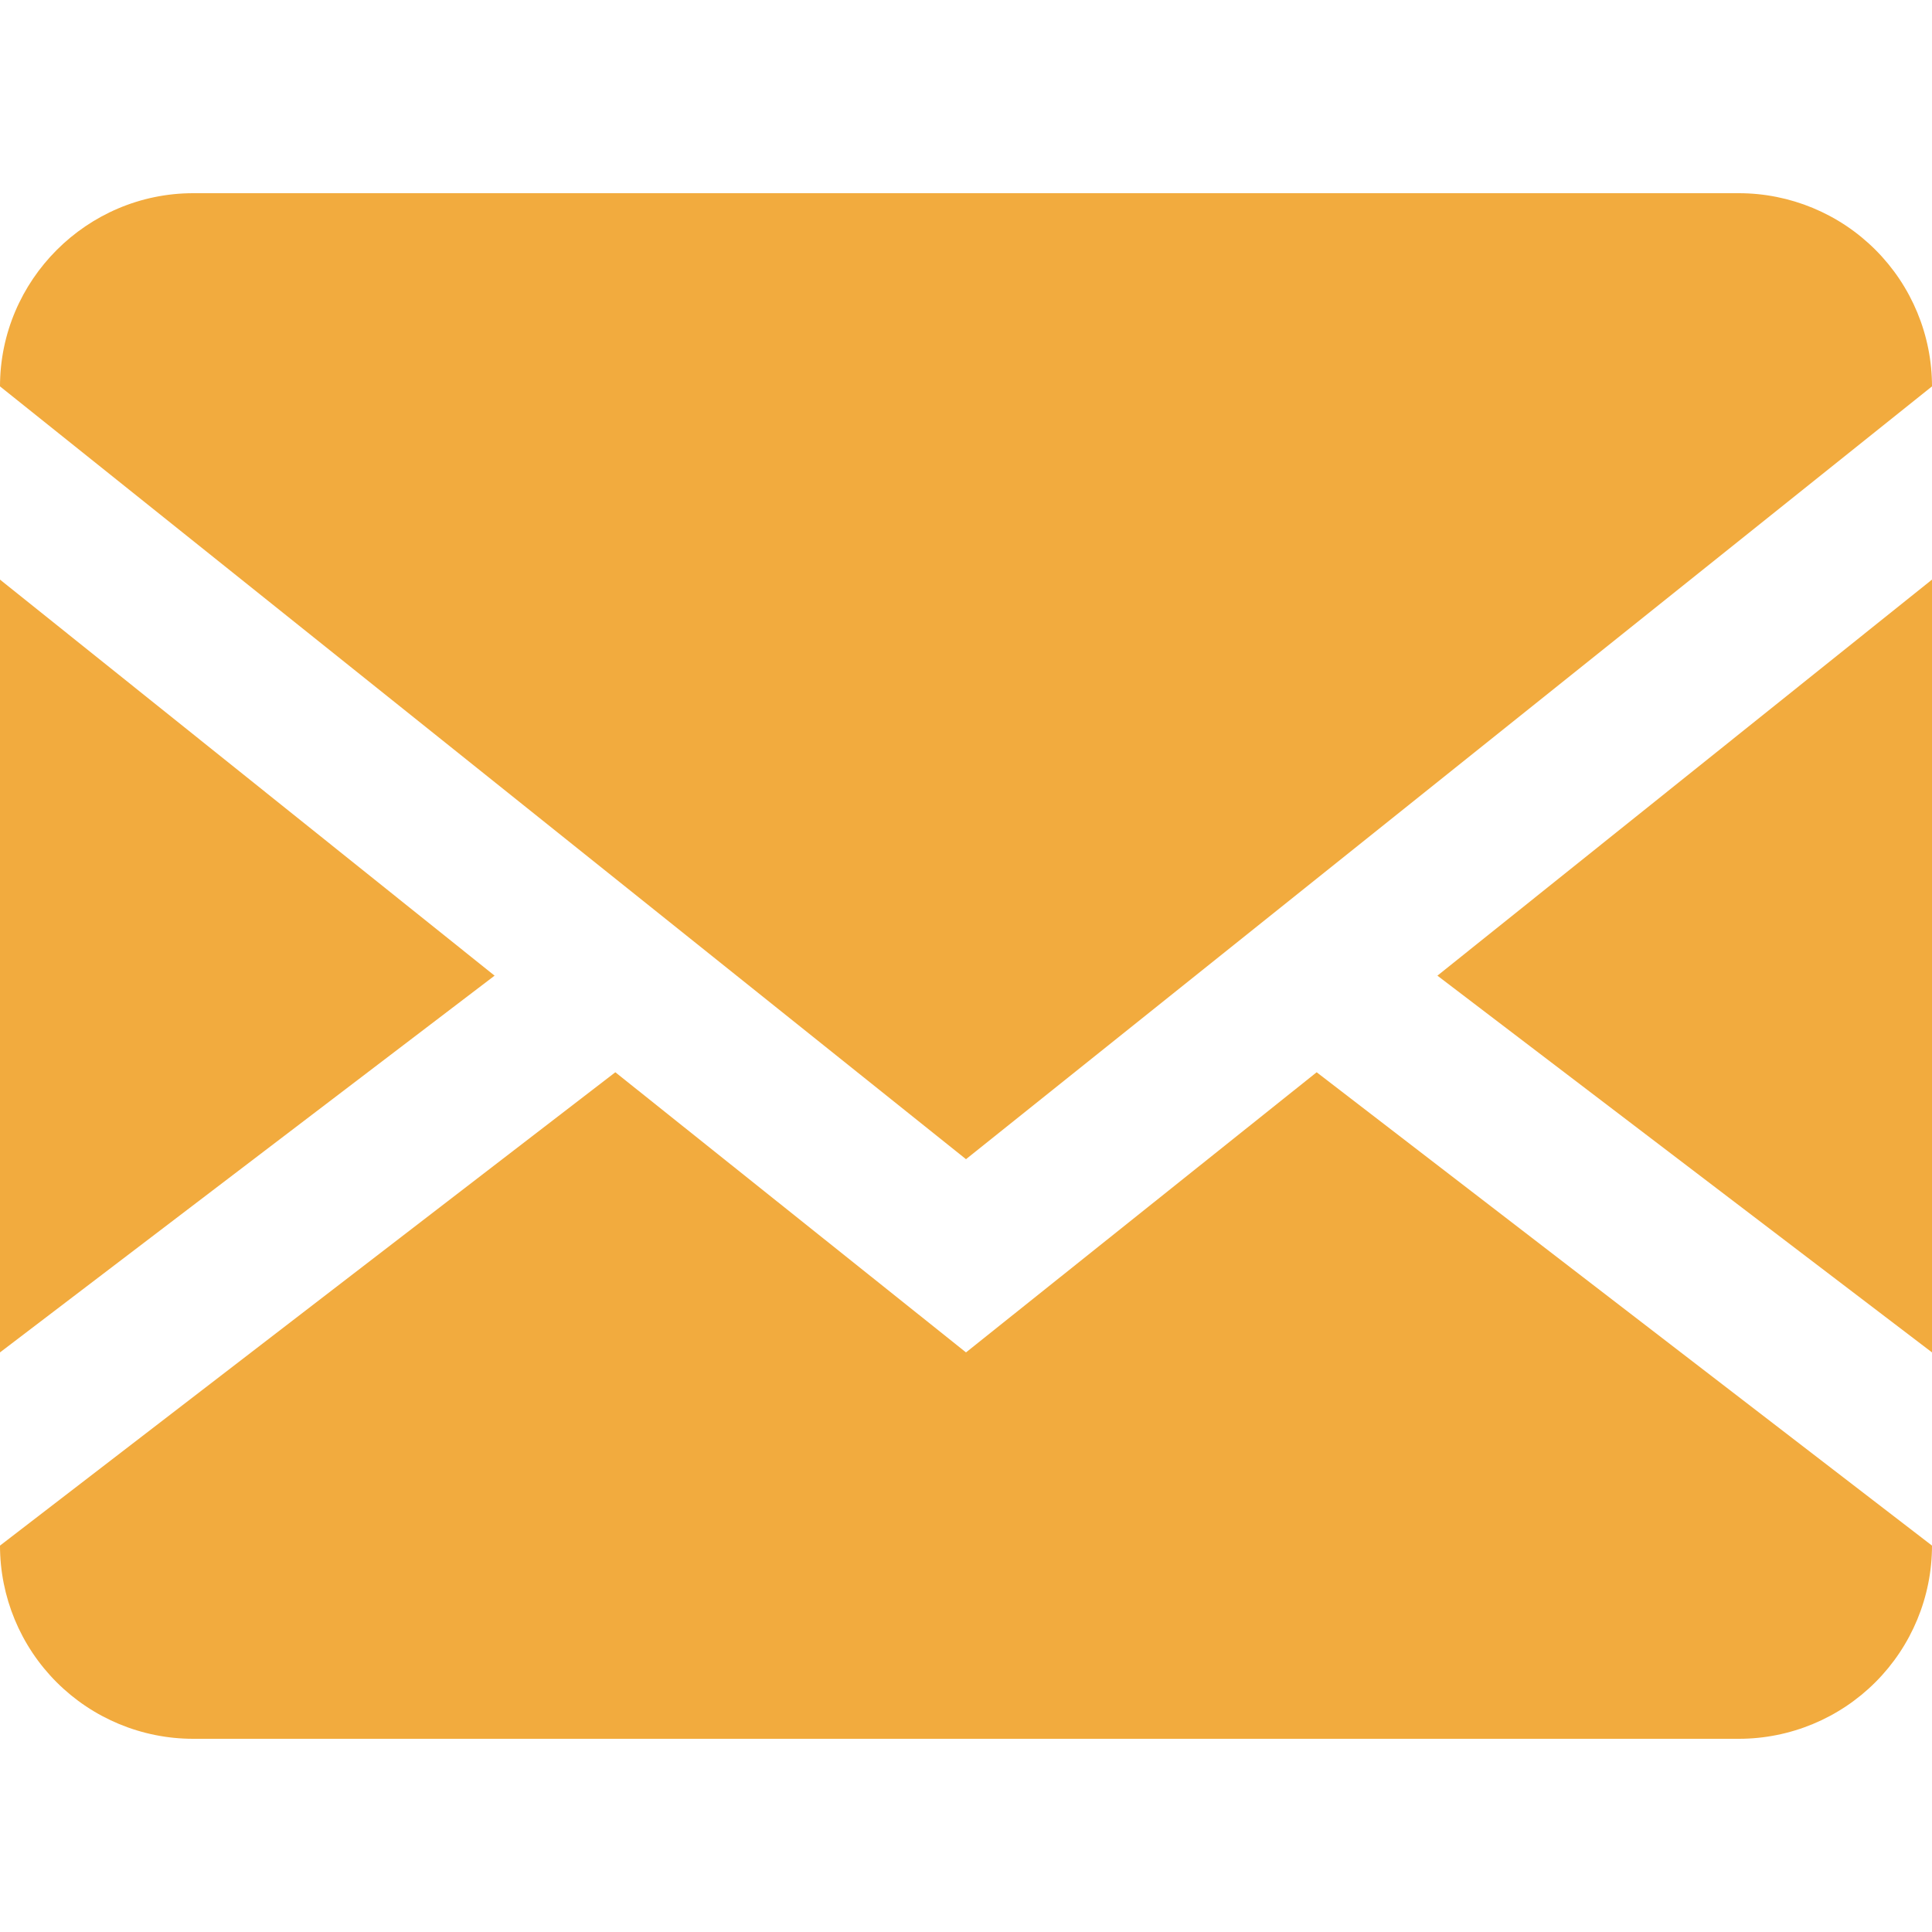 <svg width="24" height="24" viewBox="0 0 24 24" fill="none" xmlns="http://www.w3.org/2000/svg">
<path d="M21.6 2.4C22.236 2.4 22.847 2.653 23.297 3.103C23.747 3.553 24 4.163 24 4.8V19.2C24 19.836 23.747 20.447 23.297 20.897C22.847 21.347 22.236 21.6 21.6 21.6H2.4C1.763 21.6 1.153 21.347 0.703 20.897C0.253 20.447 0 19.836 0 19.2V4.8C0 3.48 1.08 2.4 2.4 2.4H21.6ZM16.356 13.32L24 19.2V16.8L17.856 12.12L24 7.2V4.8L12 14.4L0 4.8V7.2L6.144 12.12L0 16.8V19.2L7.644 13.32L12 16.8L16.356 13.32Z" fill="#F2AB3E"/>
</svg>
